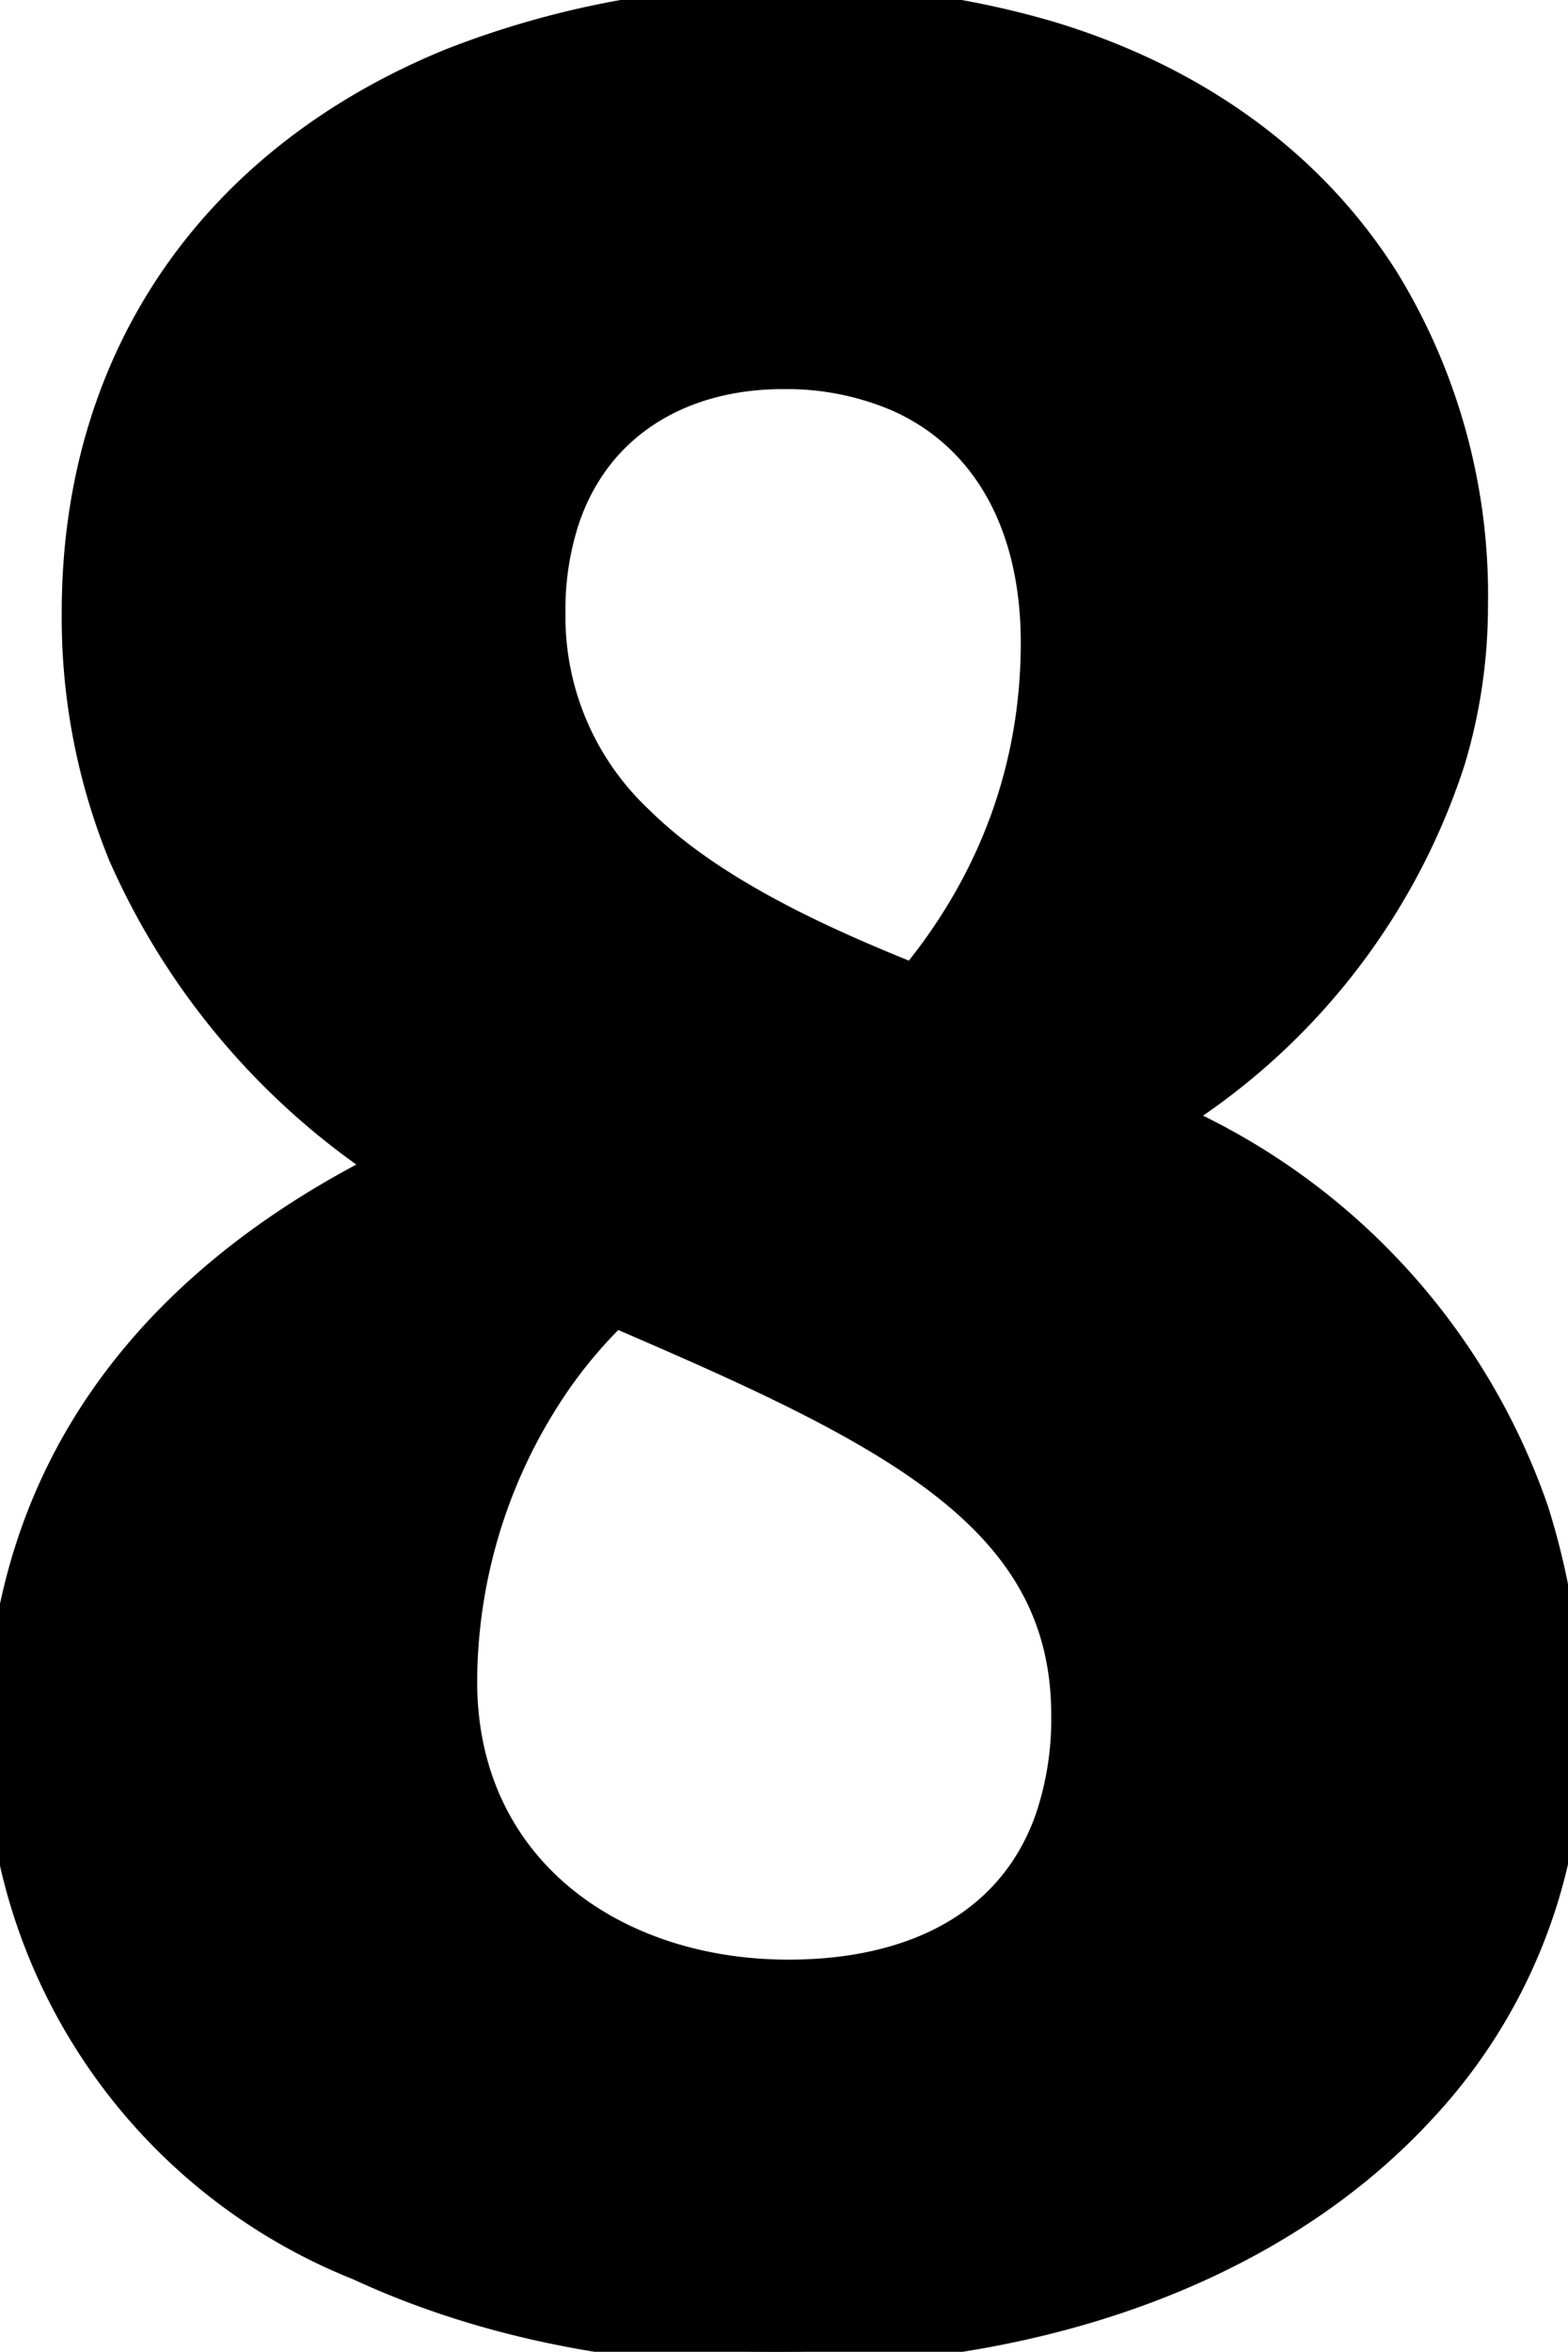 <svg xmlns="http://www.w3.org/2000/svg" viewBox="0 0 51.501 77.204" height="77.204" width="51.501"><g style="stroke:#000;stroke-width:0.25mm;fill:#000" fill="#000" stroke-width="0.25mm" stroke="#000" font-size="9pt" fill-rule="evenodd" stroke-linecap="round" id="svgGroup"><path d="M 39 36.902 L 39 36.402 A 21.845 21.845 0 0 0 47.649 24.984 A 17.599 17.599 0 0 0 48.4 19.902 A 19.788 19.788 0 0 0 45.489 9.193 C 43.089 5.393 39.298 2.622 34.476 1.167 A 28.974 28.974 0 0 0 26.1 0.002 A 29.911 29.911 0 0 0 14.84 2.049 C 7.3 5.113 2.5 11.468 2.5 20.102 A 20.633 20.633 0 0 0 4.025 28.067 A 23.835 23.835 0 0 0 12.2 38.002 L 12.2 38.502 C 5.3 42.102 0 48.002 0 57.302 A 18.711 18.711 0 0 0 11.787 74.39 C 15.692 76.201 20.367 77.202 25.5 77.202 C 34.746 77.202 42.165 74.147 46.675 69.263 A 17.8 17.8 0 0 0 51.5 57.002 A 23.883 23.883 0 0 0 50.396 49.597 A 21.966 21.966 0 0 0 39 36.902 Z M 18.04 45.726 A 17.45 17.45 0 0 0 15.2 55.202 A 10.726 10.726 0 0 0 15.278 56.503 C 15.924 61.797 20.526 64.802 25.9 64.802 C 29.963 64.802 33.232 63.215 34.468 59.708 A 10.21 10.21 0 0 0 35 56.302 C 35 50.501 30.459 47.647 23.012 44.327 A 213.965 213.965 0 0 0 20.2 43.102 A 15.428 15.428 0 0 0 18.04 45.726 Z M 18.572 17.023 A 9.52 9.52 0 0 0 18.1 20.102 A 9.159 9.159 0 0 0 21.006 26.935 C 23.075 28.972 26.165 30.579 30 32.102 C 32.8 28.702 34 24.902 34 21.102 C 34 17.2 32.381 14.342 29.521 13.057 A 9.266 9.266 0 0 0 25.7 12.302 C 22.497 12.302 19.66 13.828 18.572 17.023 Z"></path></g></svg>